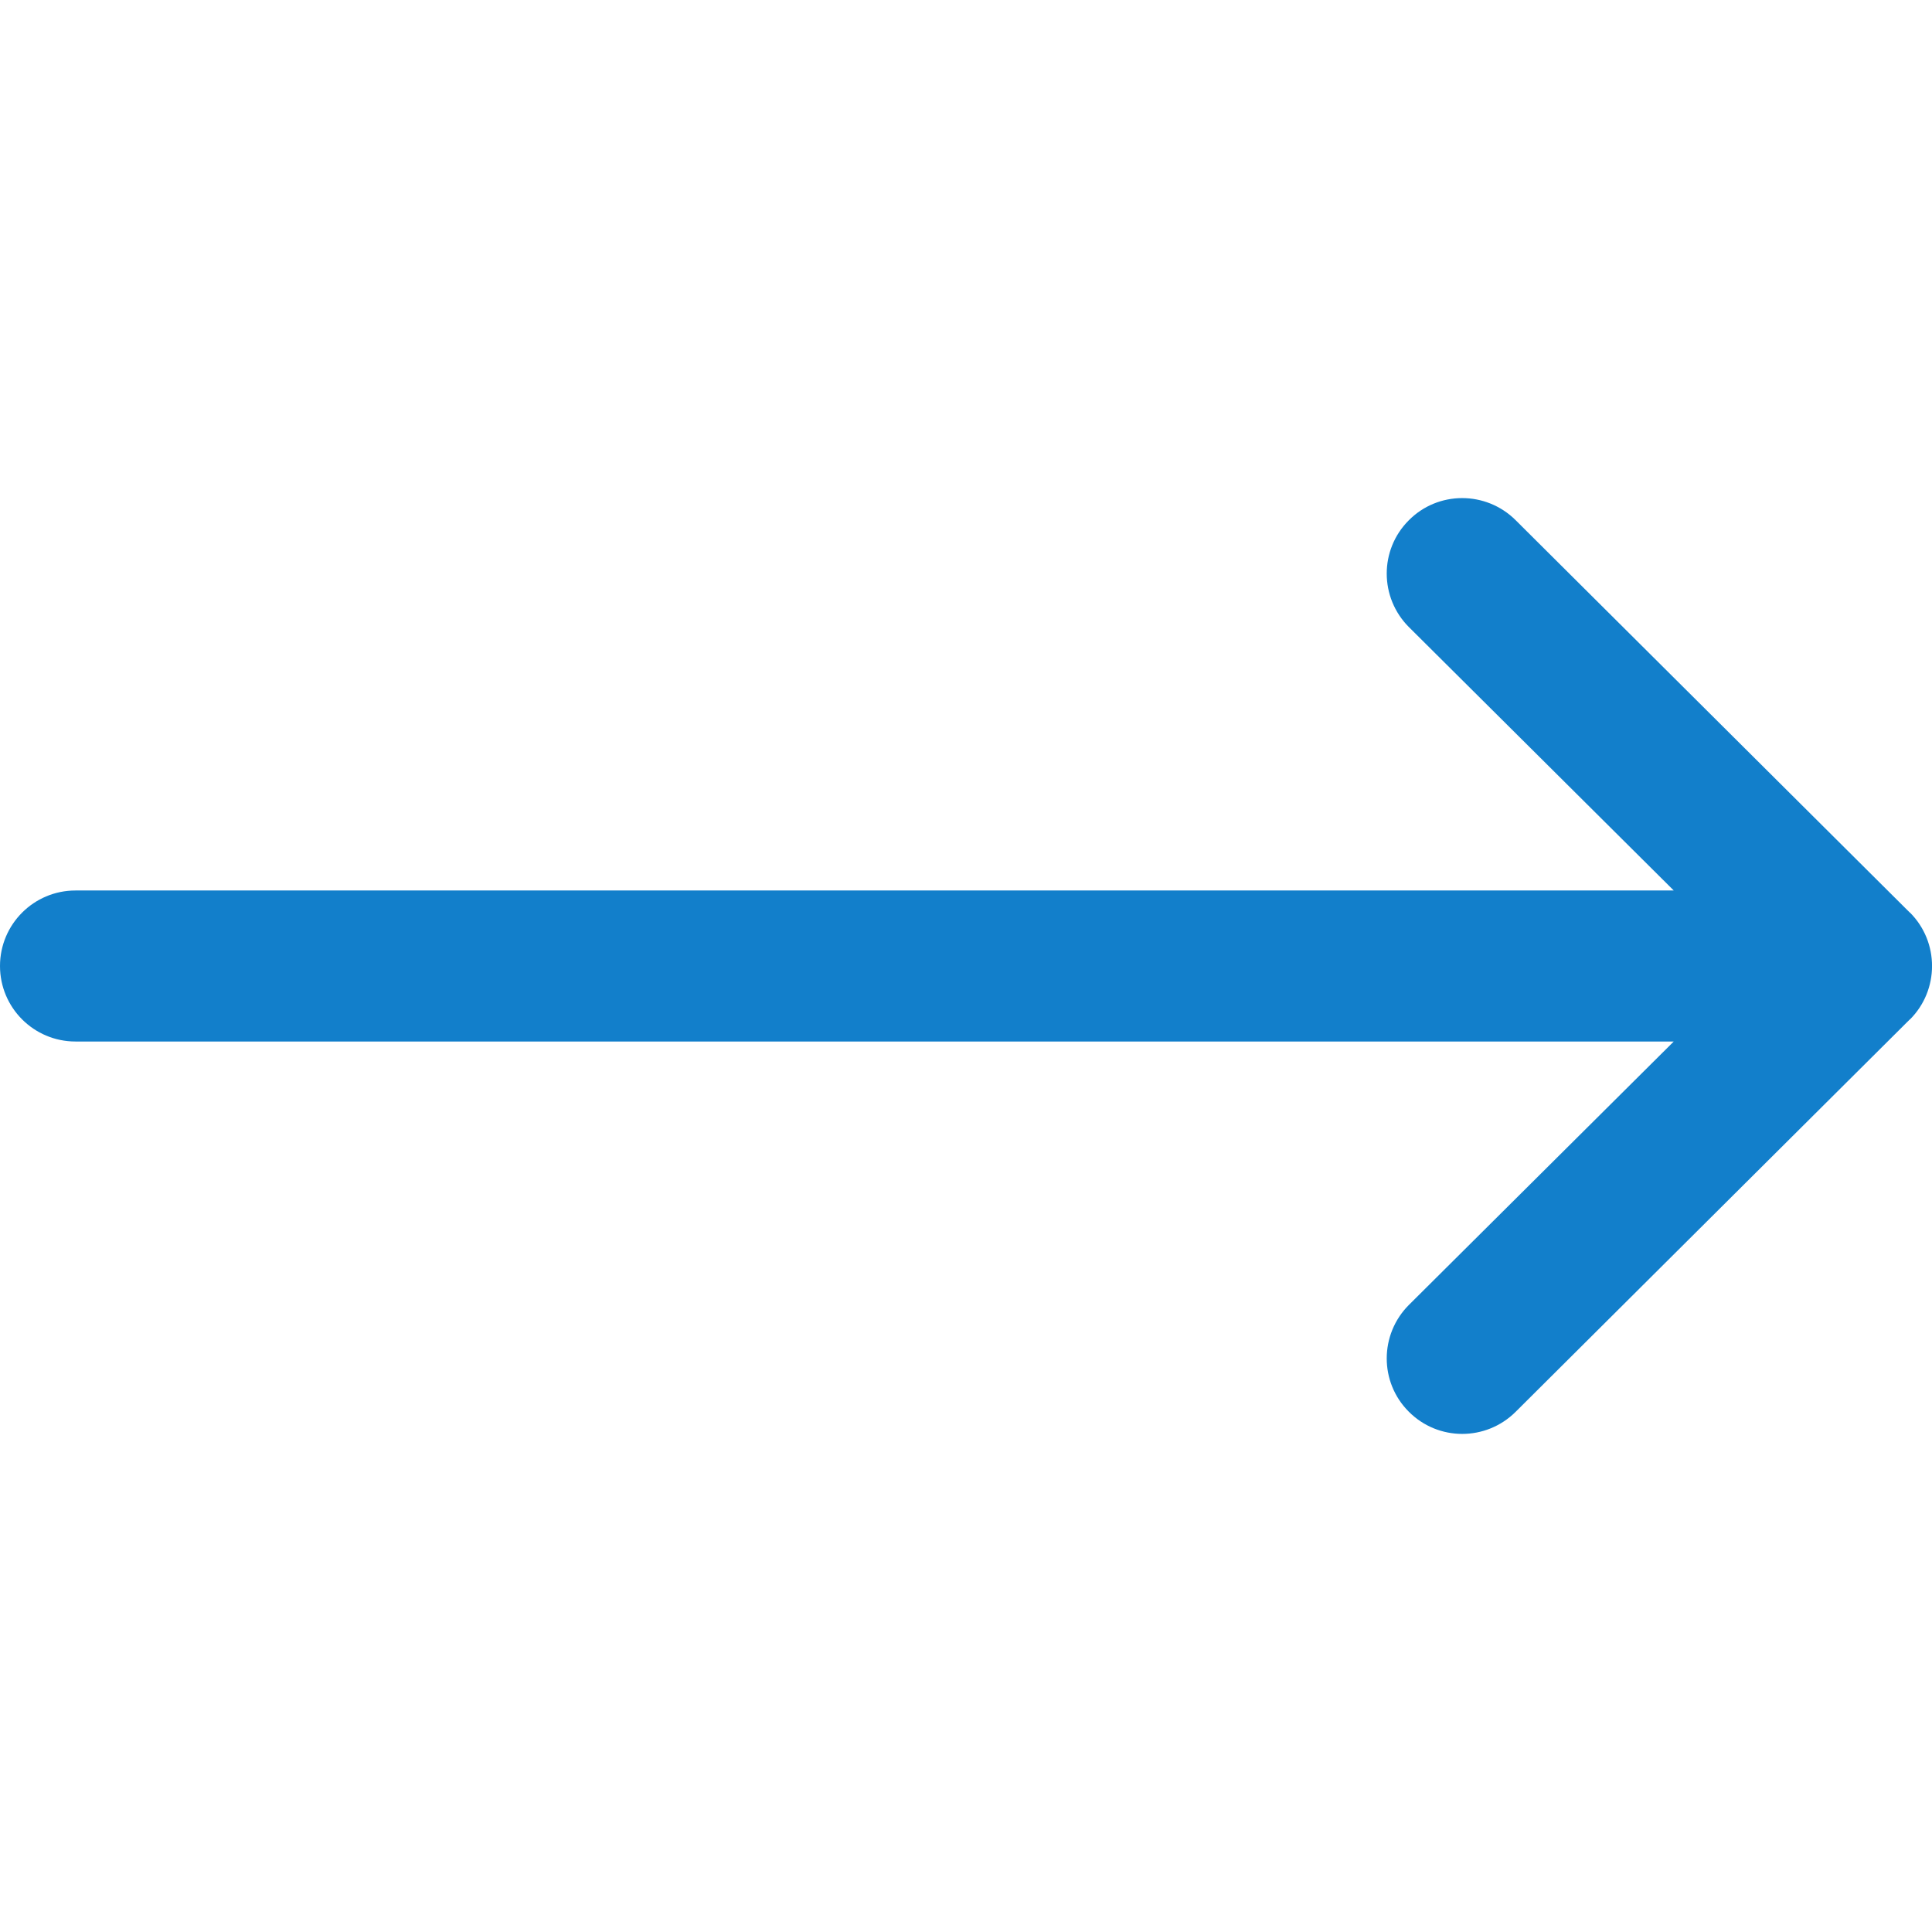 <svg width="12" height="12" viewBox="0 0 12 12" fill="none" xmlns="http://www.w3.org/2000/svg">
<g clip-path="url(#clip0)">
<path d="M11.863 5.668C11.862 5.668 11.862 5.668 11.862 5.668L9.413 3.23C9.229 3.048 8.932 3.048 8.75 3.232C8.567 3.415 8.568 3.712 8.751 3.895L10.396 5.531H0.469C0.21 5.531 0 5.741 0 6C0 6.259 0.21 6.469 0.469 6.469H10.396L8.751 8.105C8.568 8.288 8.567 8.585 8.75 8.768C8.933 8.952 9.229 8.952 9.413 8.77L11.862 6.332C11.862 6.332 11.862 6.332 11.863 6.332C12.046 6.149 12.046 5.851 11.863 5.668Z" fill="#127FCB"/>
</g>
<defs>
<clipPath id="clip0">
<rect width="12" height="12" fill="white"/>
</clipPath>
</defs>
</svg>
